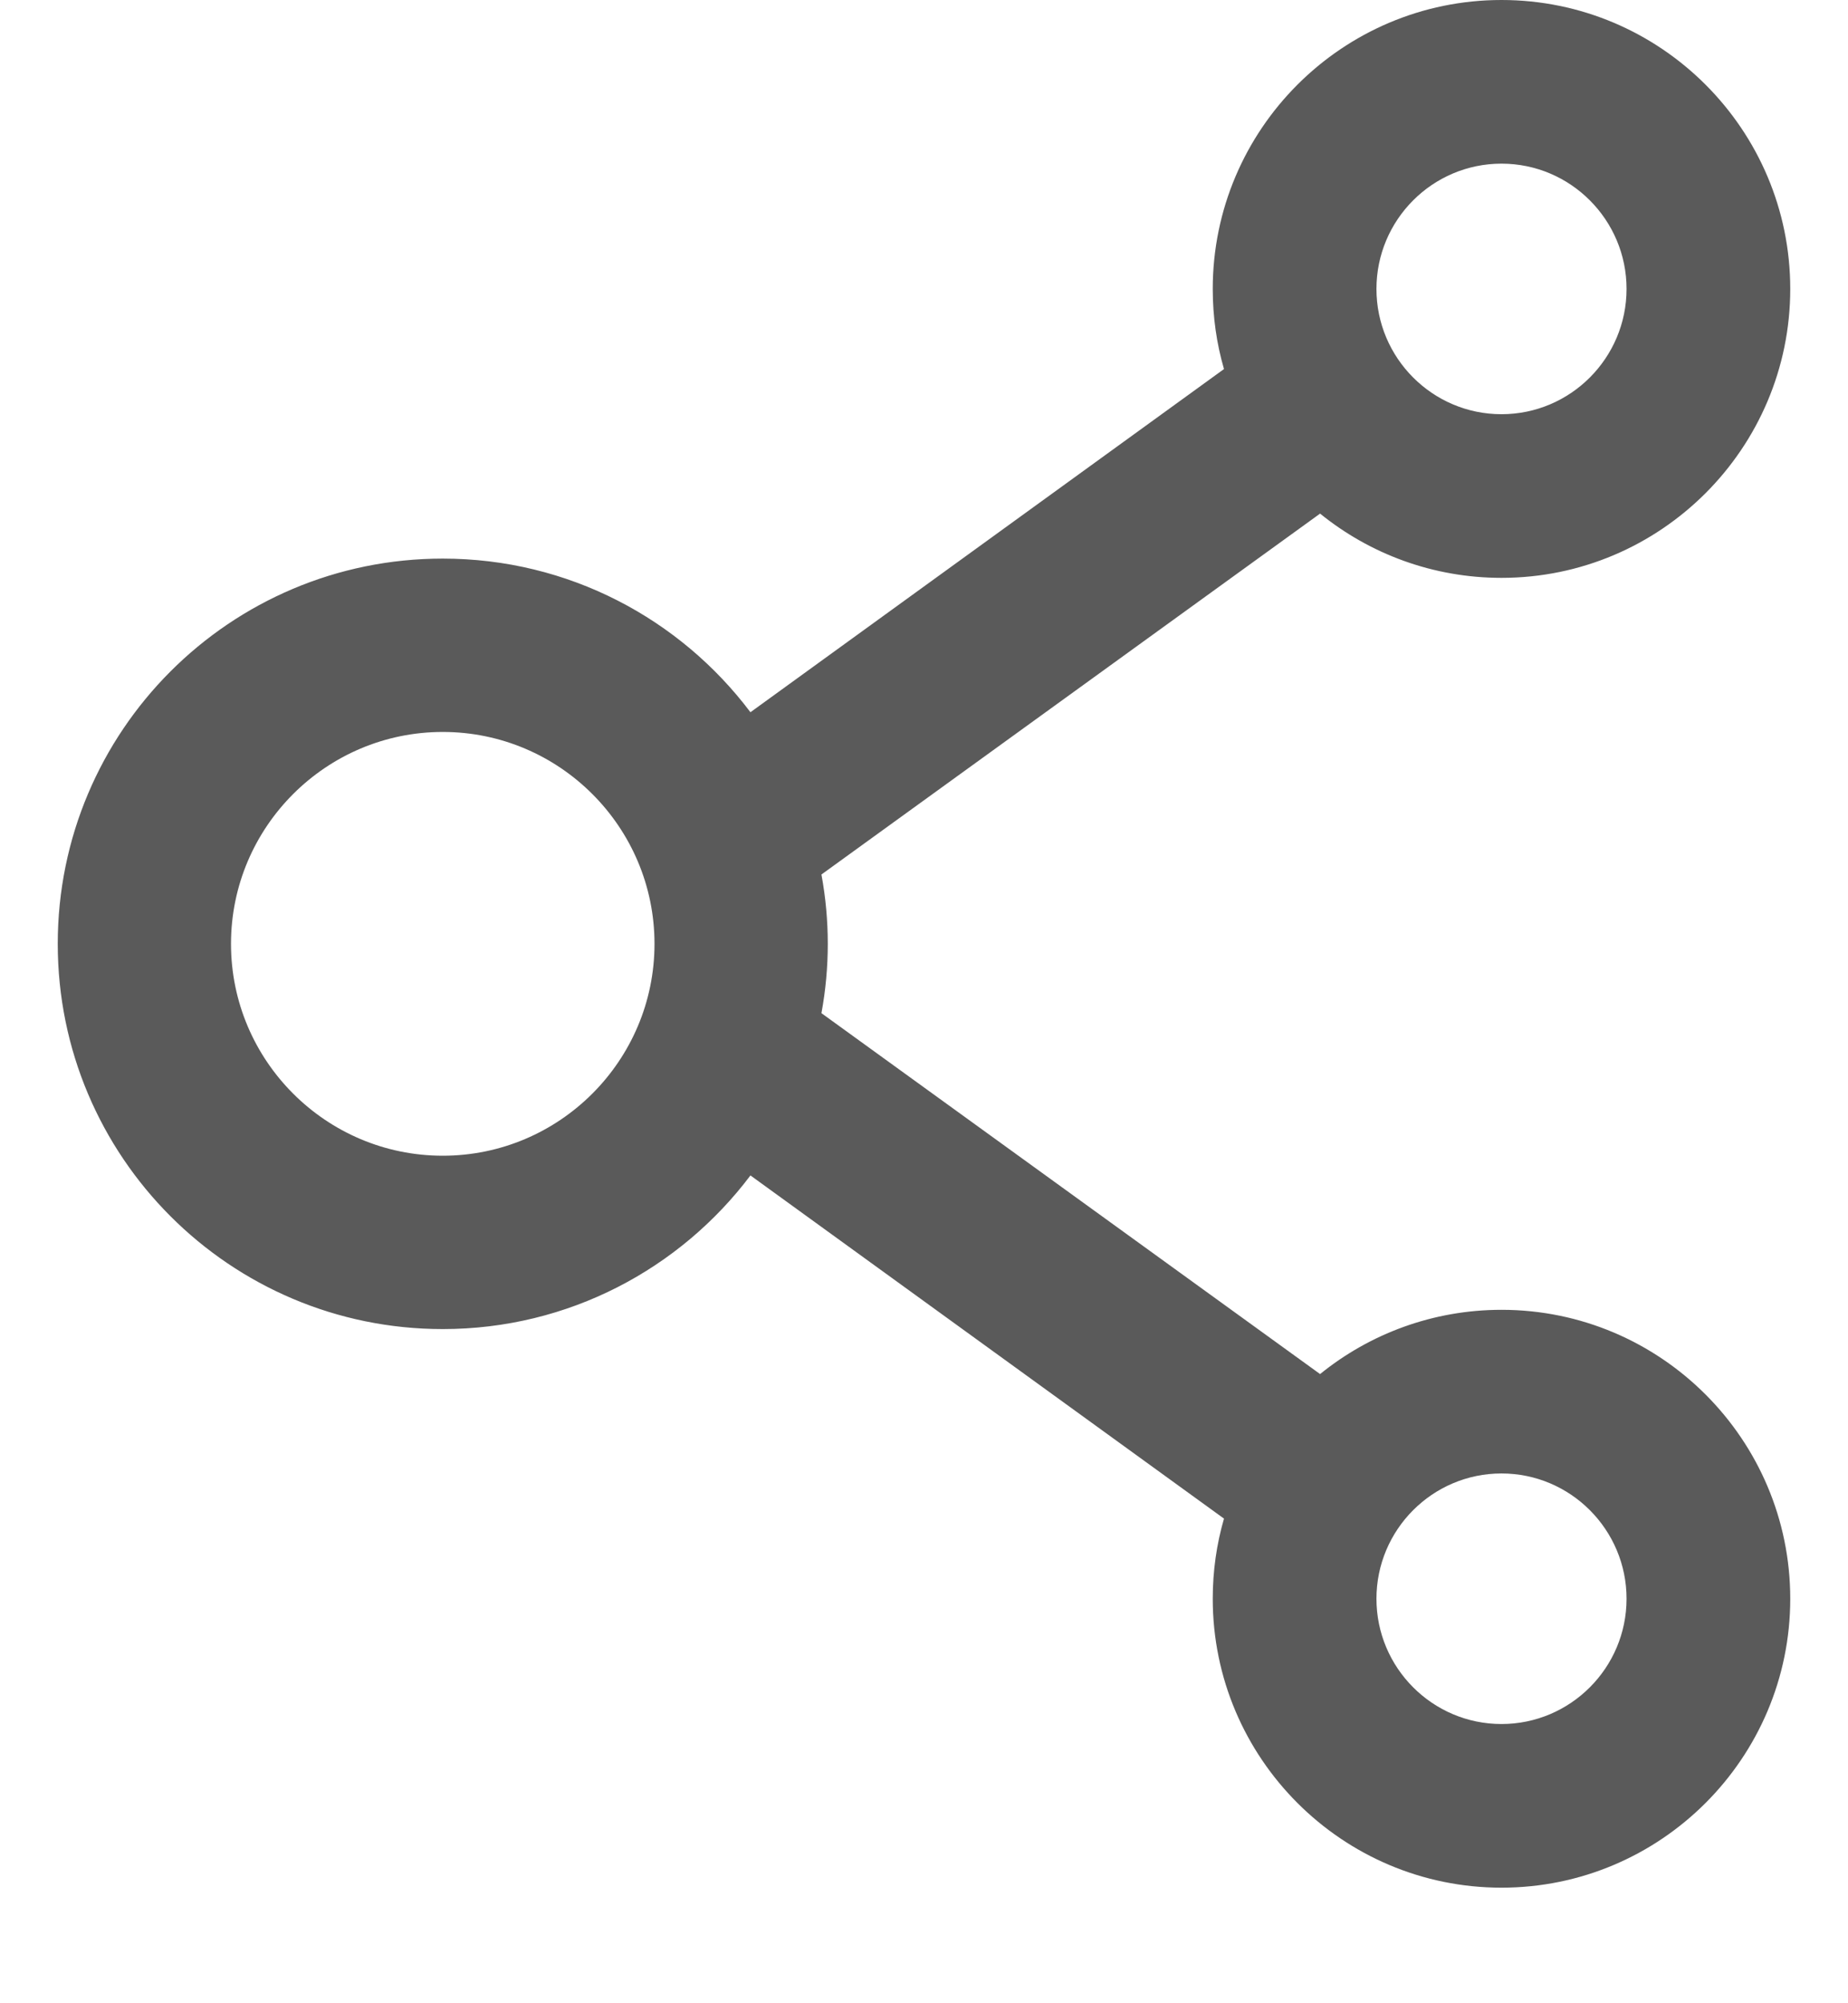 <svg width="12" height="13" viewBox="0 0 12 13" fill="none" xmlns="http://www.w3.org/2000/svg">
<path d="M9.75 8.5C9.305 8.5 8.894 8.656 8.572 8.917L5.334 6.575C5.389 6.277 5.389 5.973 5.334 5.675L8.572 3.333C8.894 3.594 9.305 3.75 9.75 3.75C10.784 3.75 11.625 2.909 11.625 1.875C11.625 0.841 10.784 0 9.75 0C8.716 0 7.875 0.841 7.875 1.875C7.875 2.056 7.9 2.23 7.948 2.395L4.873 4.622C4.417 4.017 3.692 3.625 2.875 3.625C1.494 3.625 0.375 4.744 0.375 6.125C0.375 7.506 1.494 8.625 2.875 8.625C3.692 8.625 4.417 8.233 4.873 7.628L7.948 9.855C7.9 10.02 7.875 10.195 7.875 10.375C7.875 11.409 8.716 12.25 9.75 12.25C10.784 12.25 11.625 11.409 11.625 10.375C11.625 9.341 10.784 8.5 9.75 8.5ZM9.75 1.062C10.198 1.062 10.562 1.427 10.562 1.875C10.562 2.323 10.198 2.688 9.75 2.688C9.302 2.688 8.938 2.323 8.938 1.875C8.938 1.427 9.302 1.062 9.75 1.062ZM2.875 7.5C2.117 7.5 1.5 6.883 1.5 6.125C1.5 5.367 2.117 4.75 2.875 4.75C3.633 4.75 4.25 5.367 4.25 6.125C4.25 6.883 3.633 7.5 2.875 7.5ZM9.75 11.188C9.302 11.188 8.938 10.823 8.938 10.375C8.938 9.927 9.302 9.562 9.75 9.562C10.198 9.562 10.562 9.927 10.562 10.375C10.562 10.823 10.198 11.188 9.75 11.188Z" fill="#5A5A5A"/>
</svg>
